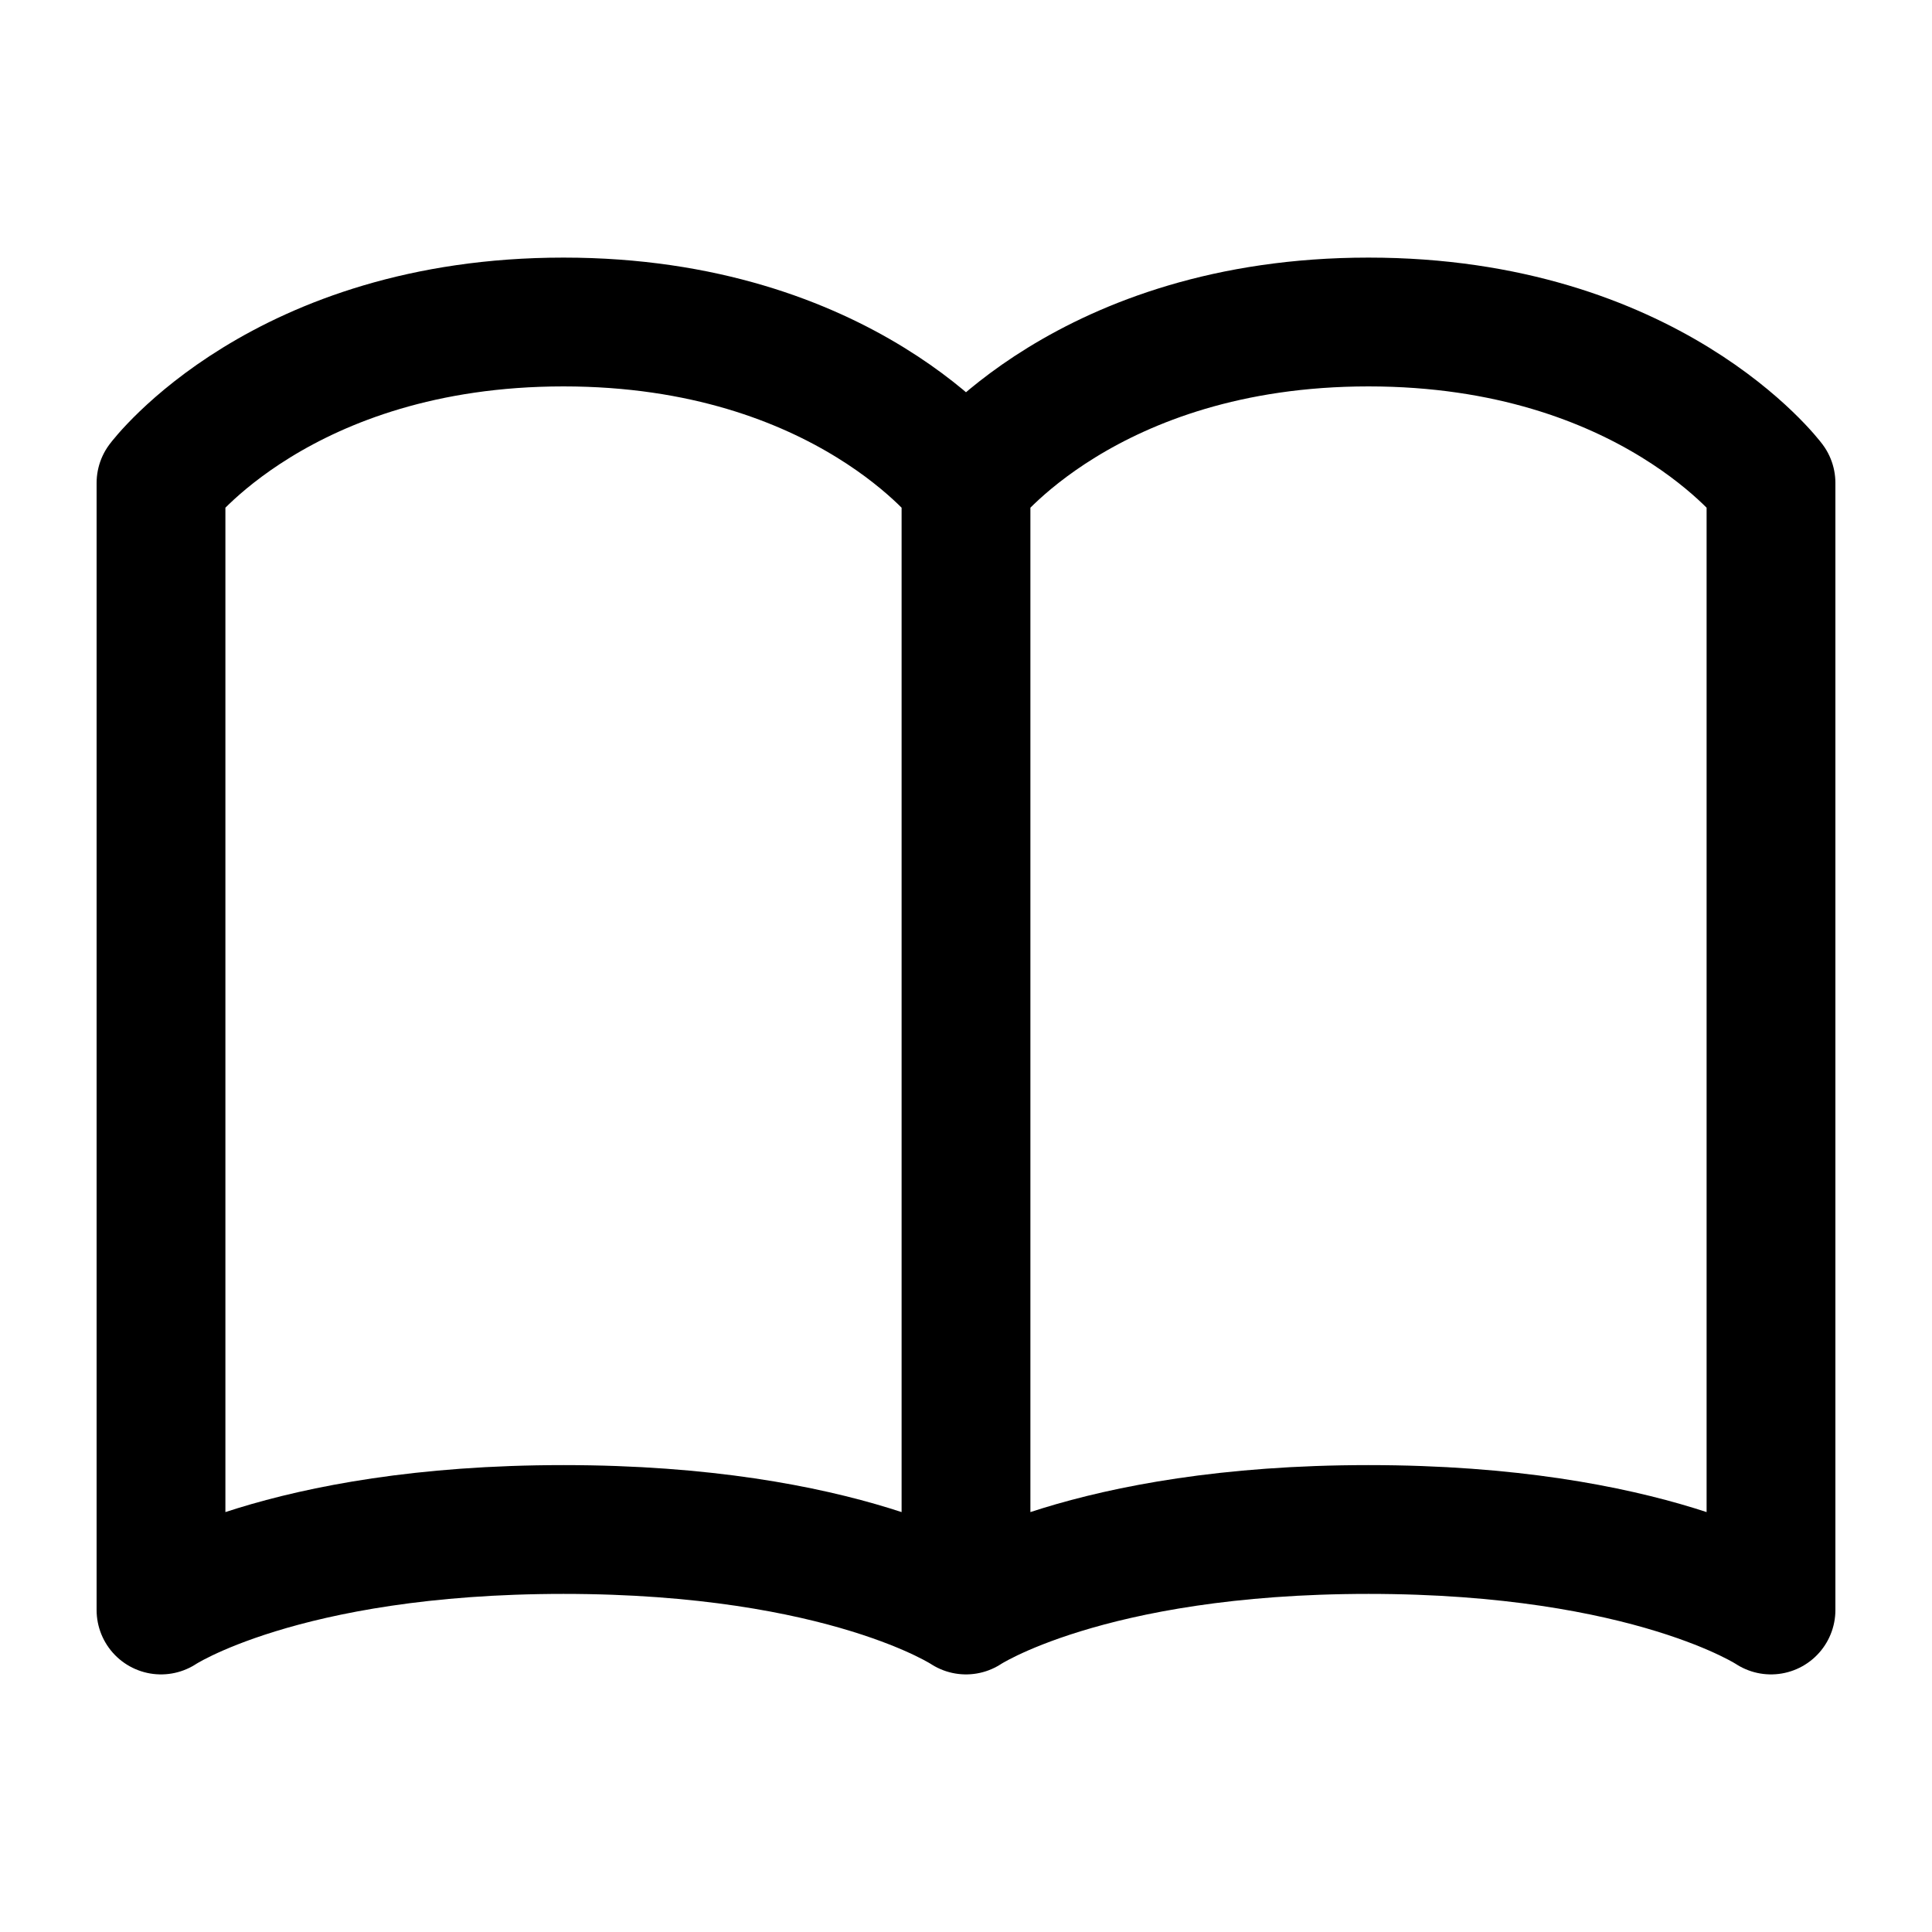 <svg xmlns="http://www.w3.org/2000/svg" viewBox="0 0 24 24"><path fill="none" stroke="current" stroke-linecap="round" stroke-linejoin="round" stroke-width="1.6" d="M2 6s1.5-2 5-2s5 2 5 2v14s-1.5-1-5-1s-5 1-5 1zm10 0s1.5-2 5-2s5 2 5 2v14s-1.5-1-5-1s-5 1-5 1z"/></svg>